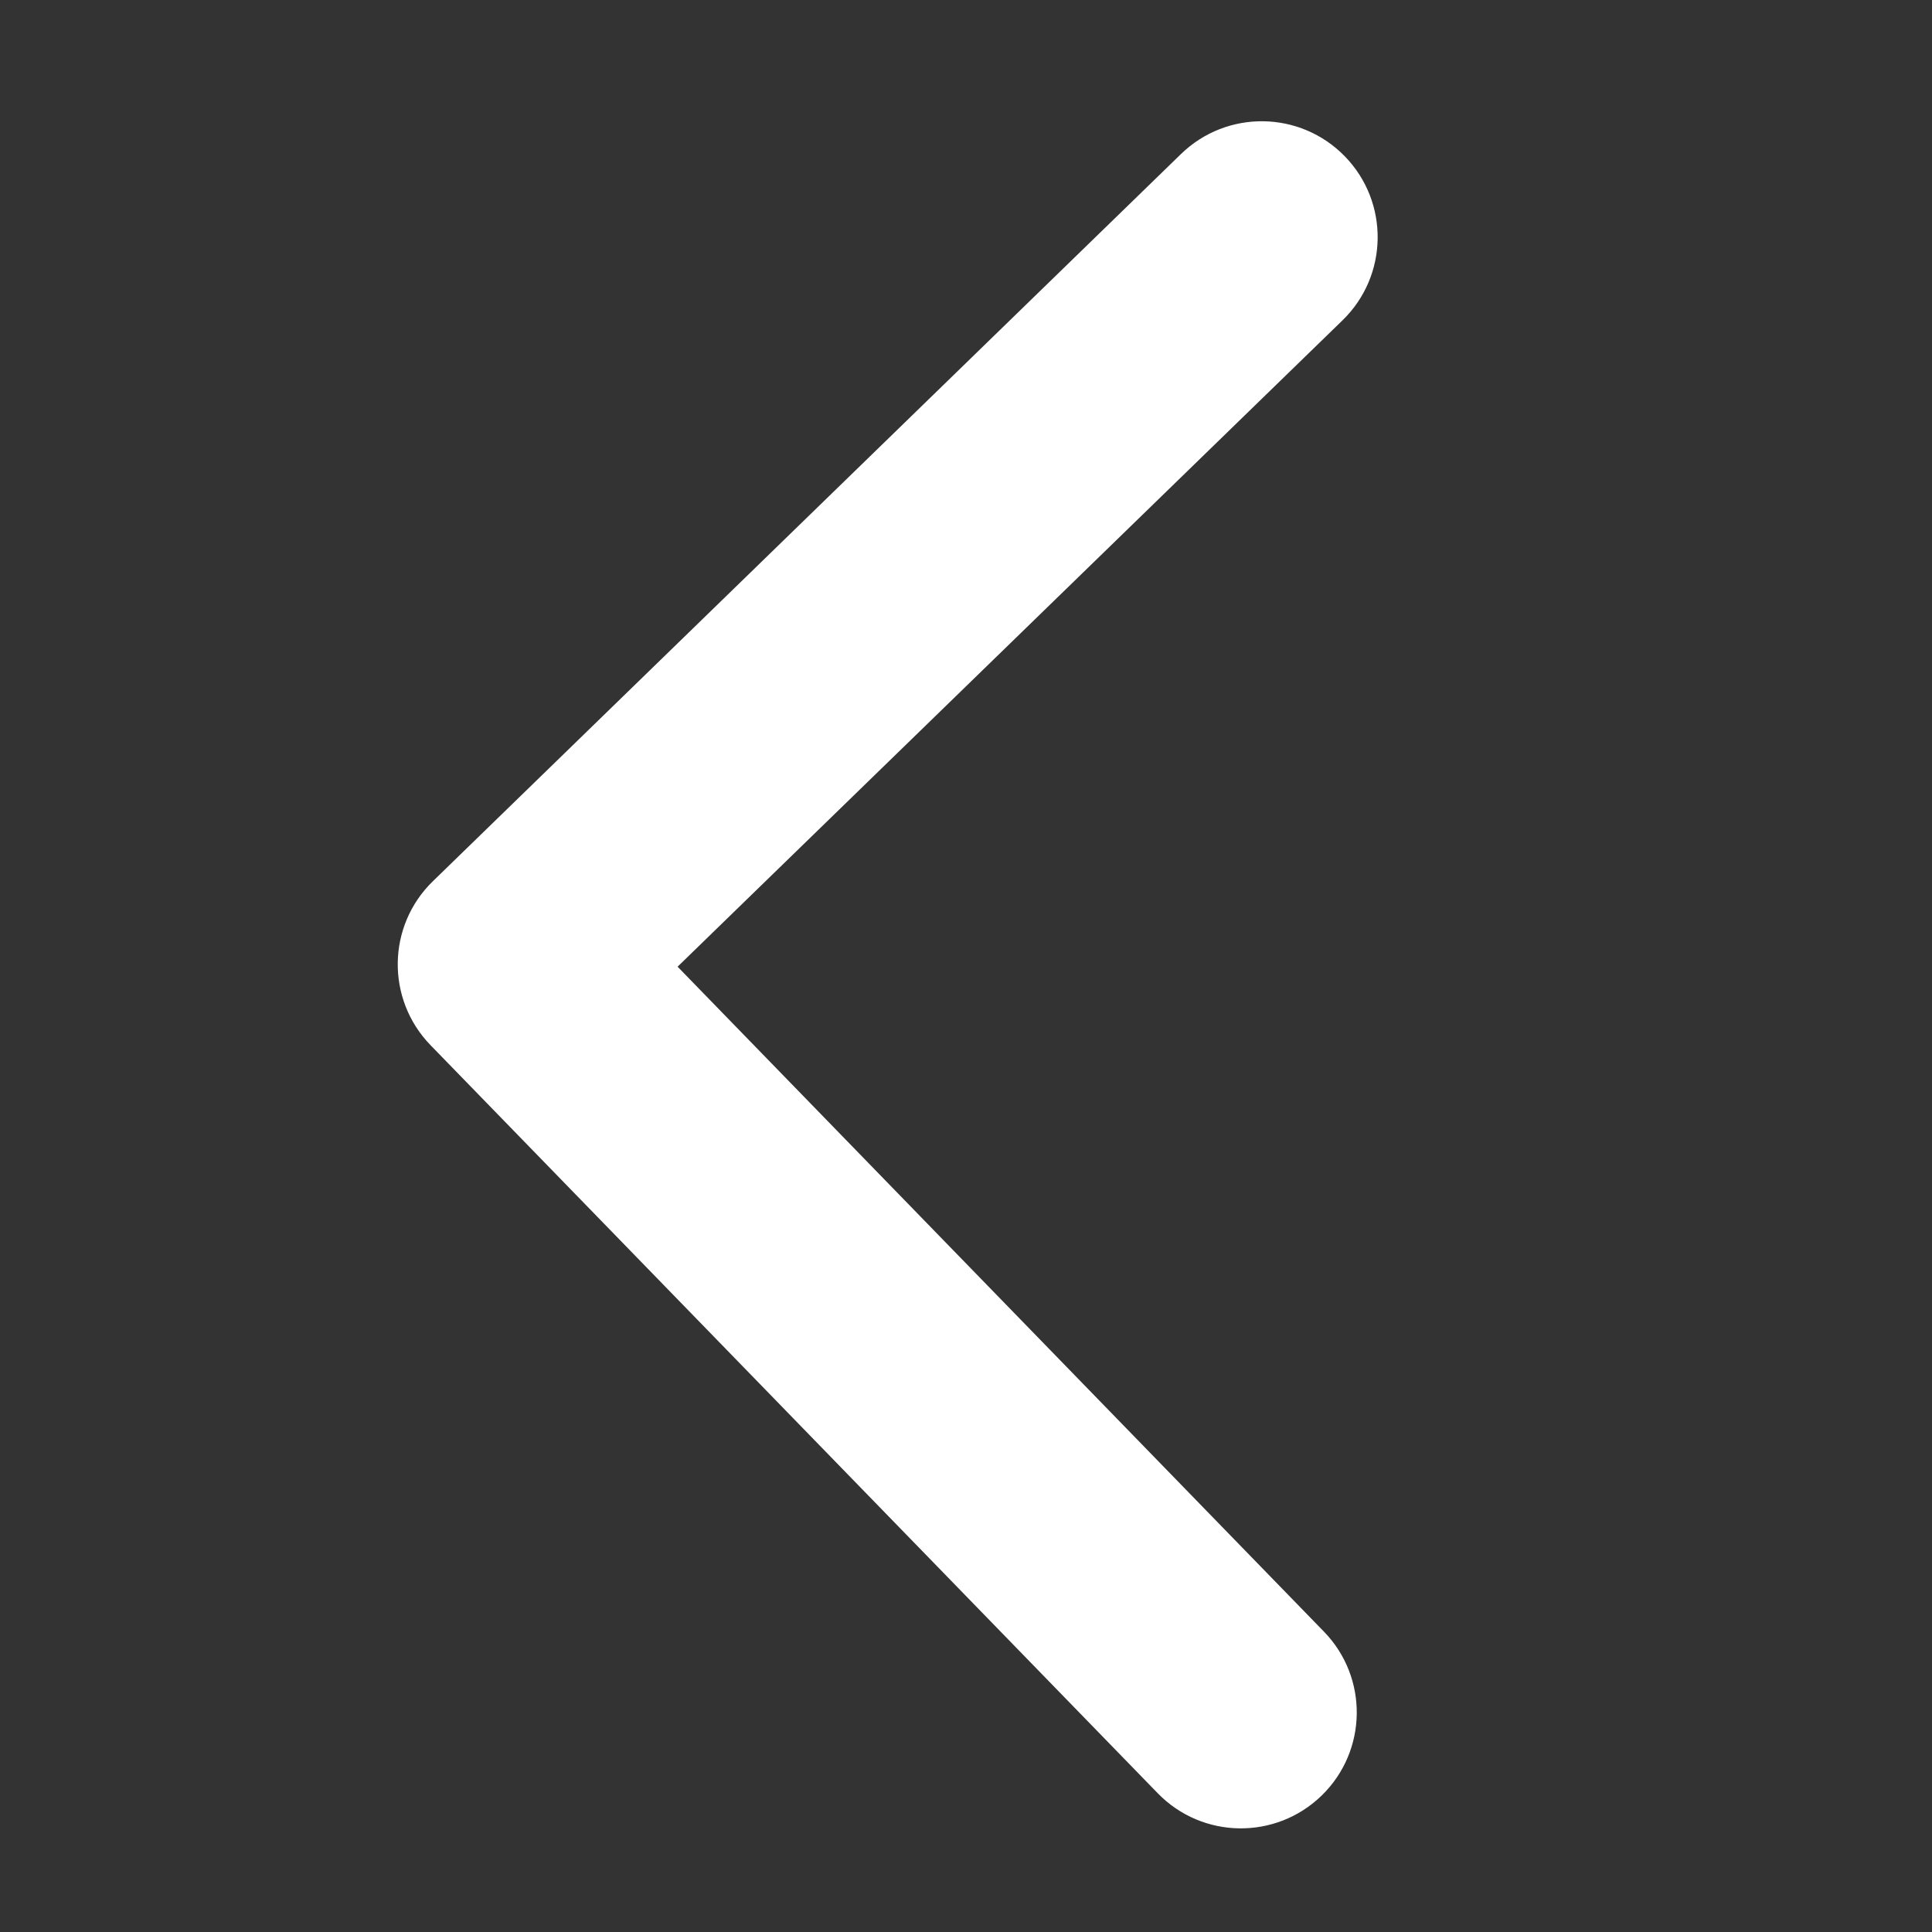 <svg width="50" height="50" viewBox="0 0 50 50" fill="none" xmlns="http://www.w3.org/2000/svg">
<rect x="0" y="0" width="50" height="50" fill="#333333" stroke="none"/>
<g clip-path="url(#clip0_129_263)">
<path d="M11.203 22.806C10.014 23.961 9.988 25.86 11.142 27.049L29.962 46.409C31.117 47.597 33.016 47.624 34.204 46.469C35.392 45.314 35.419 43.415 34.264 42.227L17.536 25.018L34.745 8.289C35.933 7.134 35.96 5.235 34.805 4.047C33.65 2.859 31.751 2.832 30.563 3.987L11.203 22.806ZM16.334 22L13.336 21.958L13.251 27.957L16.249 28L16.334 22Z" fill="white"/>
</g>
<defs>
<clipPath id="clip0_129_263">
<rect width="50" height="50" fill="white" transform="translate(50 50) rotate(-180)"/>
</clipPath>
</defs>
</svg>
